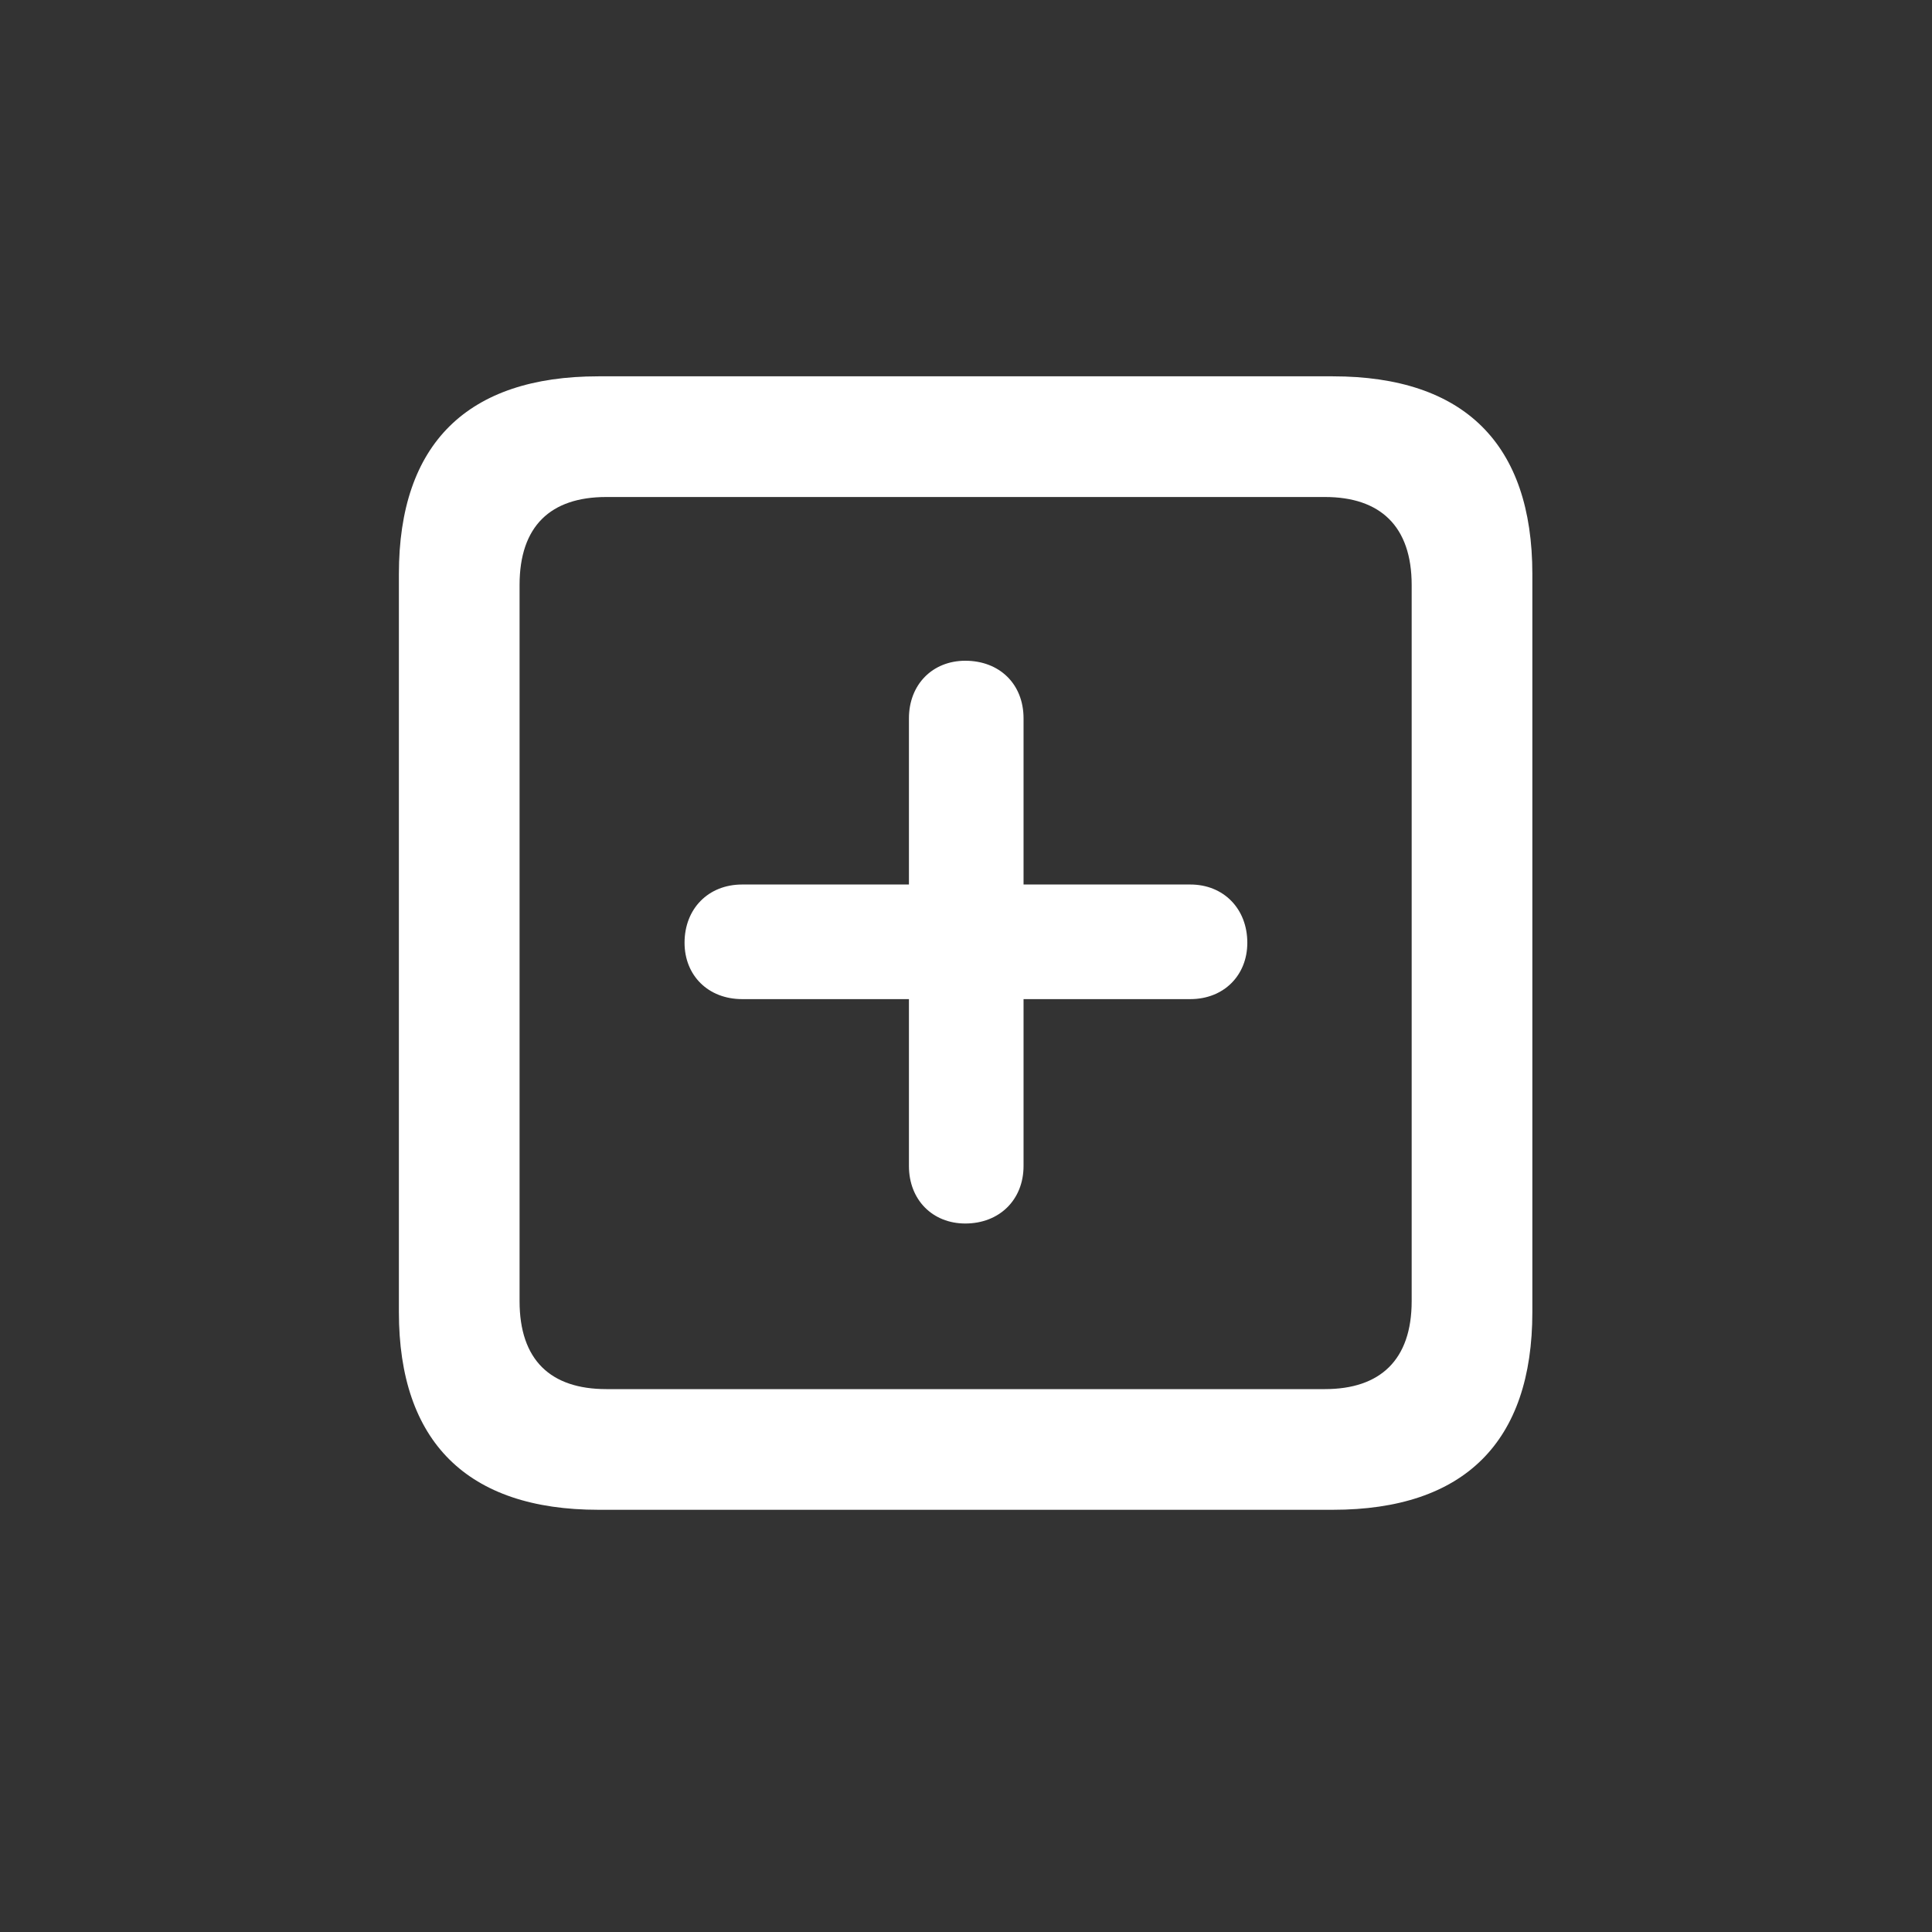 <svg width="28" height="28" viewBox="0 0 28 28" fill="none" xmlns="http://www.w3.org/2000/svg">
<rect x="0" y="0" width="28" height="28" fill="#333333" stroke="none"/>
<path d="M8.673 21.881H19.316C21.224 21.881 22.208 20.896 22.208 19.016V8.319C22.208 6.438 21.224 5.454 19.316 5.454H8.673C6.774 5.454 5.781 6.43 5.781 8.319V19.016C5.781 20.896 6.774 21.881 8.673 21.881ZM8.787 20.132C7.979 20.132 7.53 19.71 7.53 18.857V8.478C7.53 7.625 7.979 7.203 8.787 7.203H19.202C20.002 7.203 20.459 7.625 20.459 8.478V18.857C20.459 19.71 20.002 20.132 19.202 20.132H8.787ZM10.756 14.48H13.173V16.898C13.173 17.39 13.516 17.732 13.99 17.732C14.482 17.732 14.834 17.39 14.834 16.898V14.48H17.251C17.734 14.48 18.077 14.138 18.077 13.663C18.077 13.171 17.734 12.819 17.251 12.819H14.834V10.411C14.834 9.91 14.482 9.576 13.99 9.576C13.516 9.576 13.173 9.919 13.173 10.411V12.819H10.756C10.264 12.819 9.921 13.171 9.921 13.663C9.921 14.138 10.264 14.48 10.756 14.48Z" fill="white"/>
</svg>
